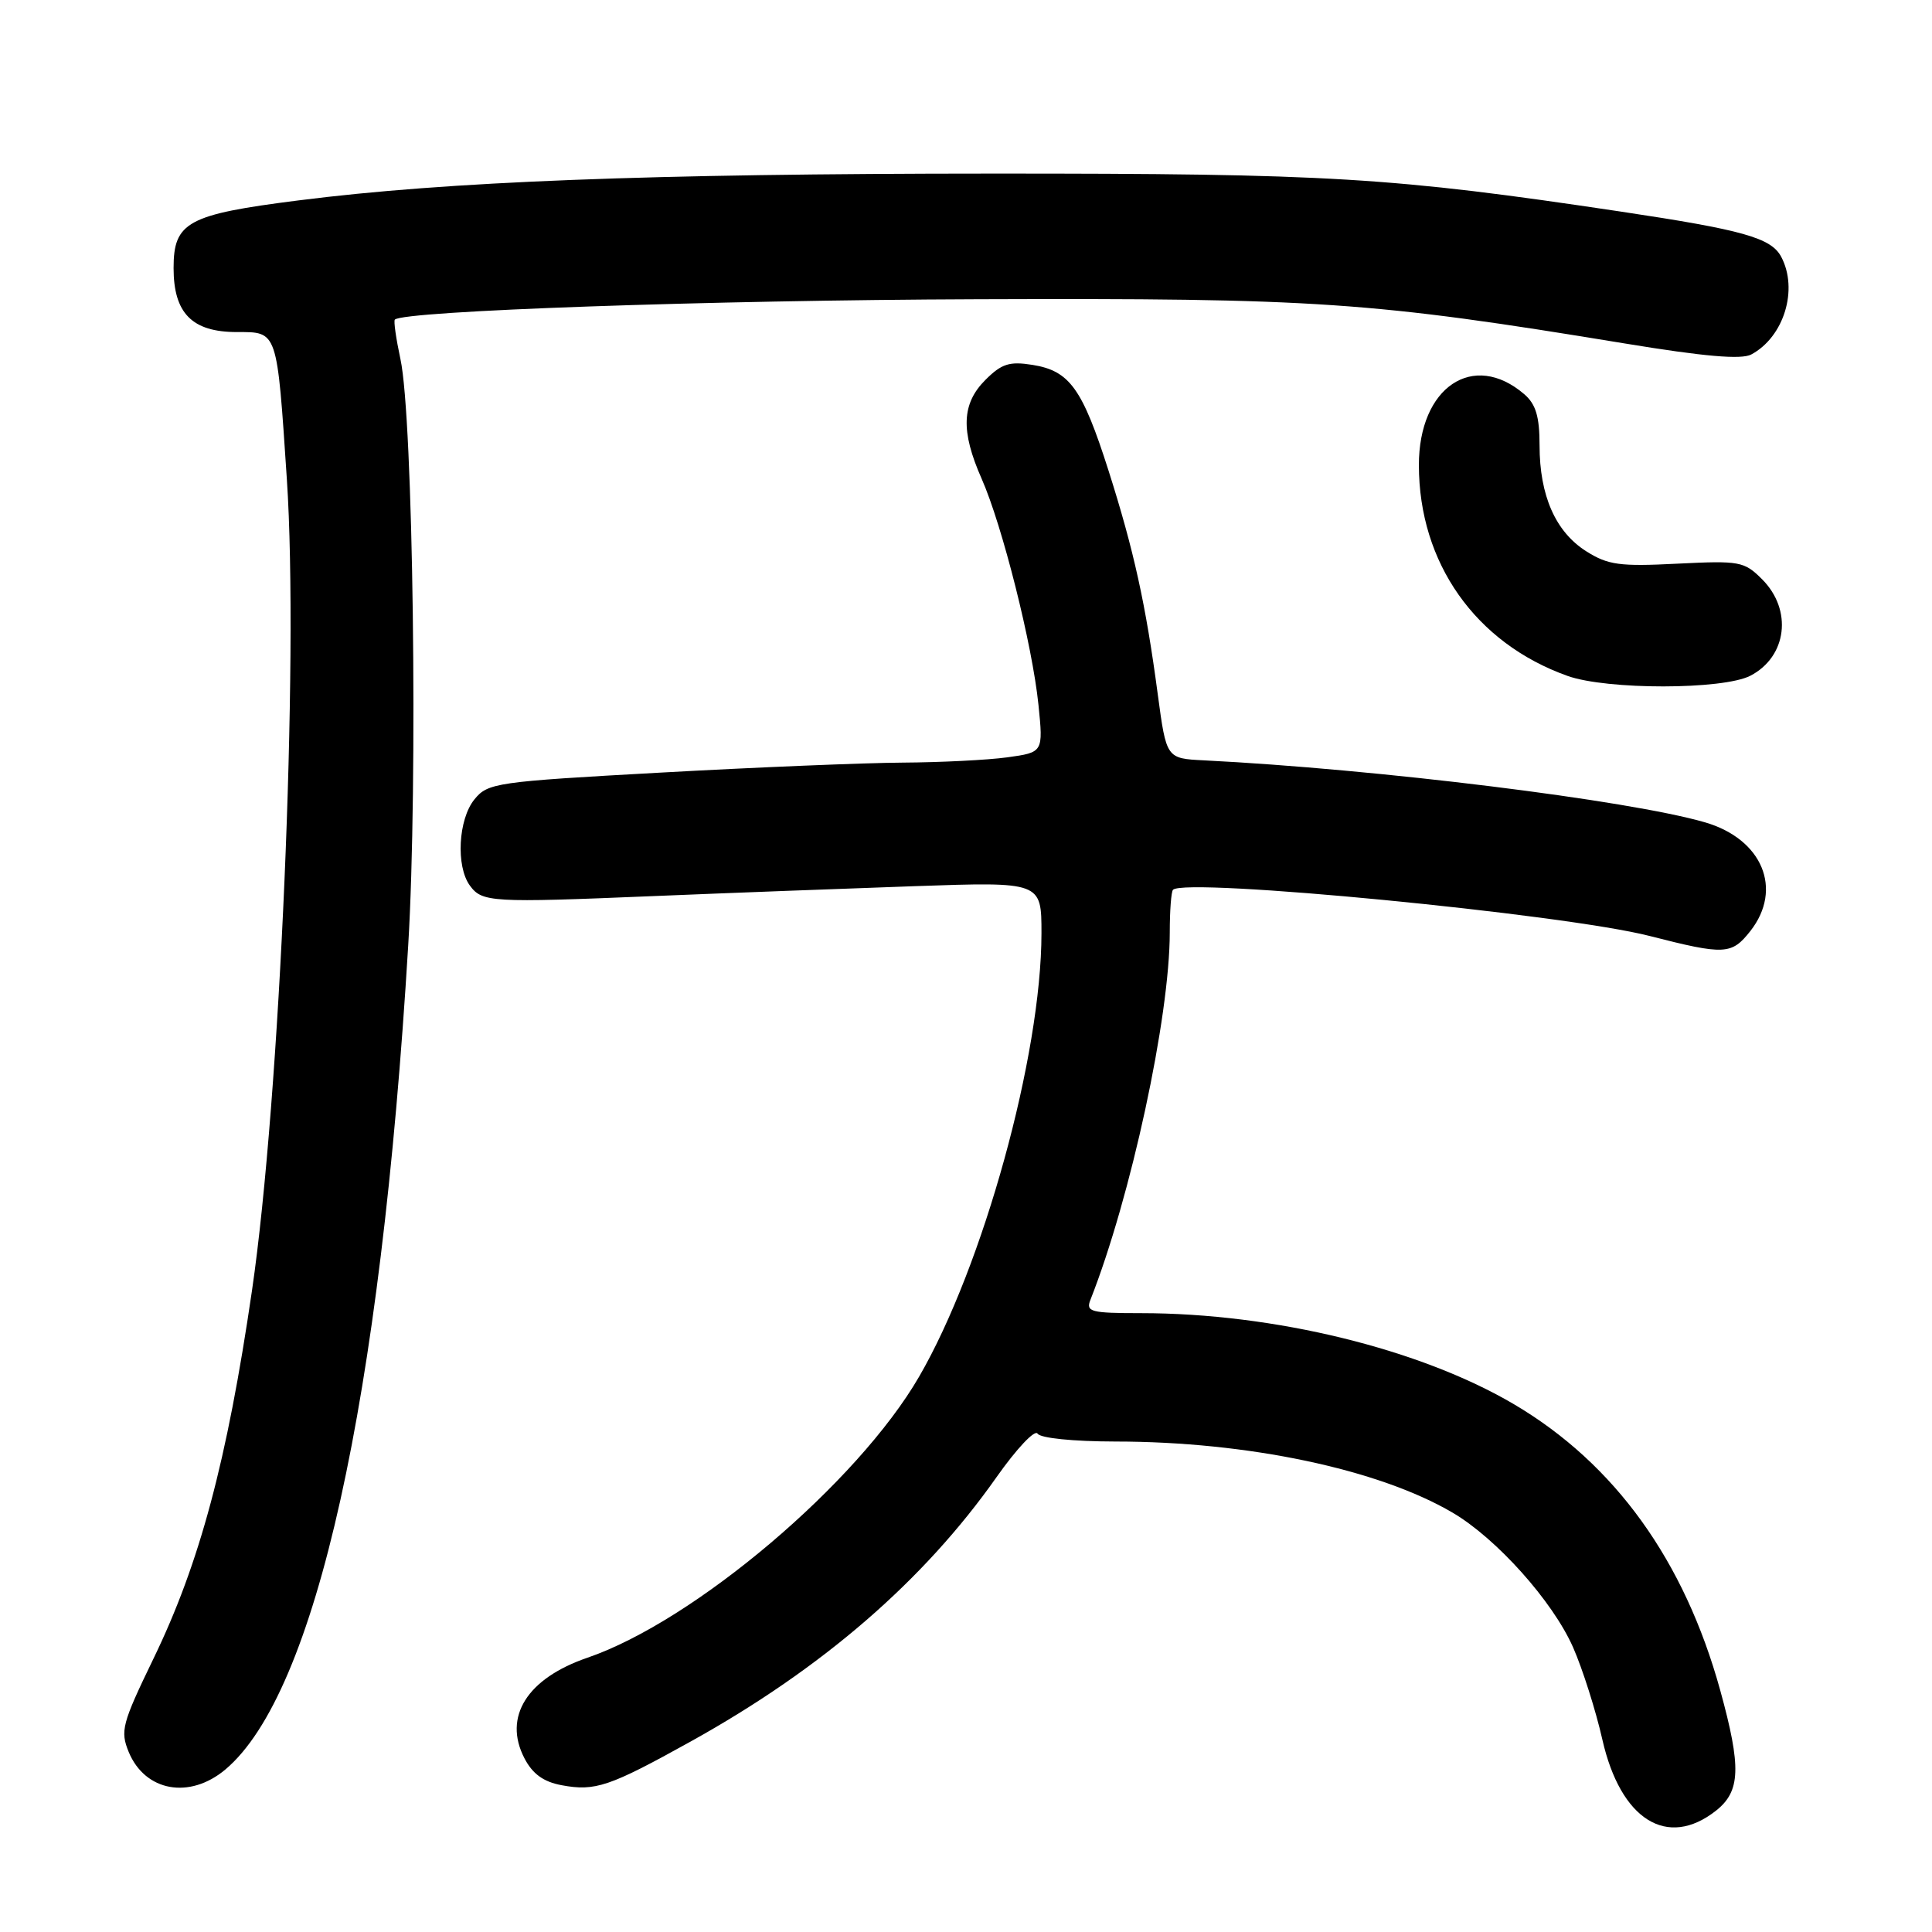 <?xml version="1.0" encoding="UTF-8" standalone="no"?>
<!DOCTYPE svg PUBLIC "-//W3C//DTD SVG 1.1//EN" "http://www.w3.org/Graphics/SVG/1.1/DTD/svg11.dtd" >
<svg xmlns="http://www.w3.org/2000/svg" xmlns:xlink="http://www.w3.org/1999/xlink" version="1.1" viewBox="0 0 256 256">
 <g >
 <path fill="currentColor"
d=" M 227.37 239.93 C 230.64 237.35 230.75 234.18 227.94 223.98 C 223.19 206.78 213.98 193.98 200.66 186.10 C 188.22 178.75 168.81 174.00 151.17 174.00 C 144.54 174.00 143.86 173.82 144.48 172.25 C 149.84 158.67 155.00 134.78 155.00 123.54 C 155.00 120.68 155.19 118.14 155.43 117.90 C 157.08 116.25 207.19 121.11 218.58 124.02 C 228.54 126.57 229.44 126.52 231.93 123.37 C 236.29 117.81 233.52 111.17 225.91 108.96 C 215.81 106.03 182.43 101.90 159.52 100.75 C 154.55 100.50 154.55 100.50 153.41 92.00 C 151.82 80.06 150.24 72.90 146.88 62.34 C 143.42 51.49 141.74 49.14 136.82 48.35 C 133.76 47.86 132.72 48.19 130.57 50.34 C 127.42 53.49 127.28 57.11 130.07 63.43 C 132.80 69.60 136.79 85.45 137.60 93.38 C 138.24 99.69 138.24 99.69 133.48 100.35 C 130.86 100.71 124.62 101.02 119.61 101.05 C 114.60 101.08 100.20 101.67 87.61 102.37 C 65.70 103.58 64.64 103.73 62.86 105.93 C 60.72 108.57 60.39 114.78 62.26 117.34 C 63.88 119.56 65.08 119.63 86.50 118.74 C 96.40 118.33 112.04 117.74 121.25 117.42 C 138.00 116.84 138.00 116.84 138.00 123.67 C 137.99 139.84 130.29 167.74 121.79 182.41 C 113.65 196.47 92.02 214.80 77.83 219.66 C 69.84 222.40 66.65 227.48 69.48 232.96 C 70.56 235.05 72.00 236.10 74.42 236.55 C 78.86 237.38 80.73 236.75 91.50 230.77 C 108.94 221.09 122.38 209.47 132.06 195.71 C 134.69 191.98 137.12 189.39 137.48 189.96 C 137.85 190.56 142.19 191.00 147.81 191.01 C 165.32 191.02 182.64 194.67 192.45 200.42 C 198.29 203.84 205.74 212.17 208.44 218.28 C 209.70 221.15 211.45 226.65 212.32 230.50 C 214.73 241.13 220.91 245.01 227.37 239.93 Z  M 29.86 234.47 C 41.86 224.36 50.45 185.66 54.09 125.27 C 55.39 103.73 54.75 55.36 53.06 47.58 C 52.48 44.88 52.14 42.52 52.32 42.35 C 53.48 41.19 94.03 39.77 129.50 39.65 C 174.50 39.49 181.68 39.98 215.35 45.52 C 225.80 47.24 230.75 47.67 232.05 46.97 C 236.39 44.65 238.32 38.34 236.01 34.01 C 234.67 31.51 230.92 30.46 214.79 28.04 C 184.40 23.49 176.18 22.99 131.50 23.00 C 86.12 23.01 59.29 24.04 39.51 26.56 C 24.85 28.42 23.00 29.43 23.00 35.52 C 23.00 41.51 25.46 44.00 31.38 44.00 C 36.81 44.00 36.69 43.65 38.01 63.50 C 39.61 87.40 37.11 145.52 33.39 171.00 C 30.09 193.58 26.46 207.15 20.32 219.81 C 16.16 228.41 15.91 229.36 17.06 232.16 C 19.23 237.38 25.12 238.45 29.86 234.47 Z  M 231.93 89.54 C 236.79 87.02 237.55 80.82 233.49 76.76 C 231.11 74.38 230.53 74.28 222.24 74.69 C 214.63 75.08 213.07 74.87 210.19 73.05 C 206.12 70.48 204.00 65.67 204.00 59.02 C 204.00 55.20 203.51 53.56 201.98 52.24 C 195.22 46.43 187.99 51.30 188.01 61.65 C 188.02 74.59 195.51 85.21 207.70 89.56 C 212.94 91.43 228.30 91.41 231.93 89.54 Z "/>
</g>
</svg>